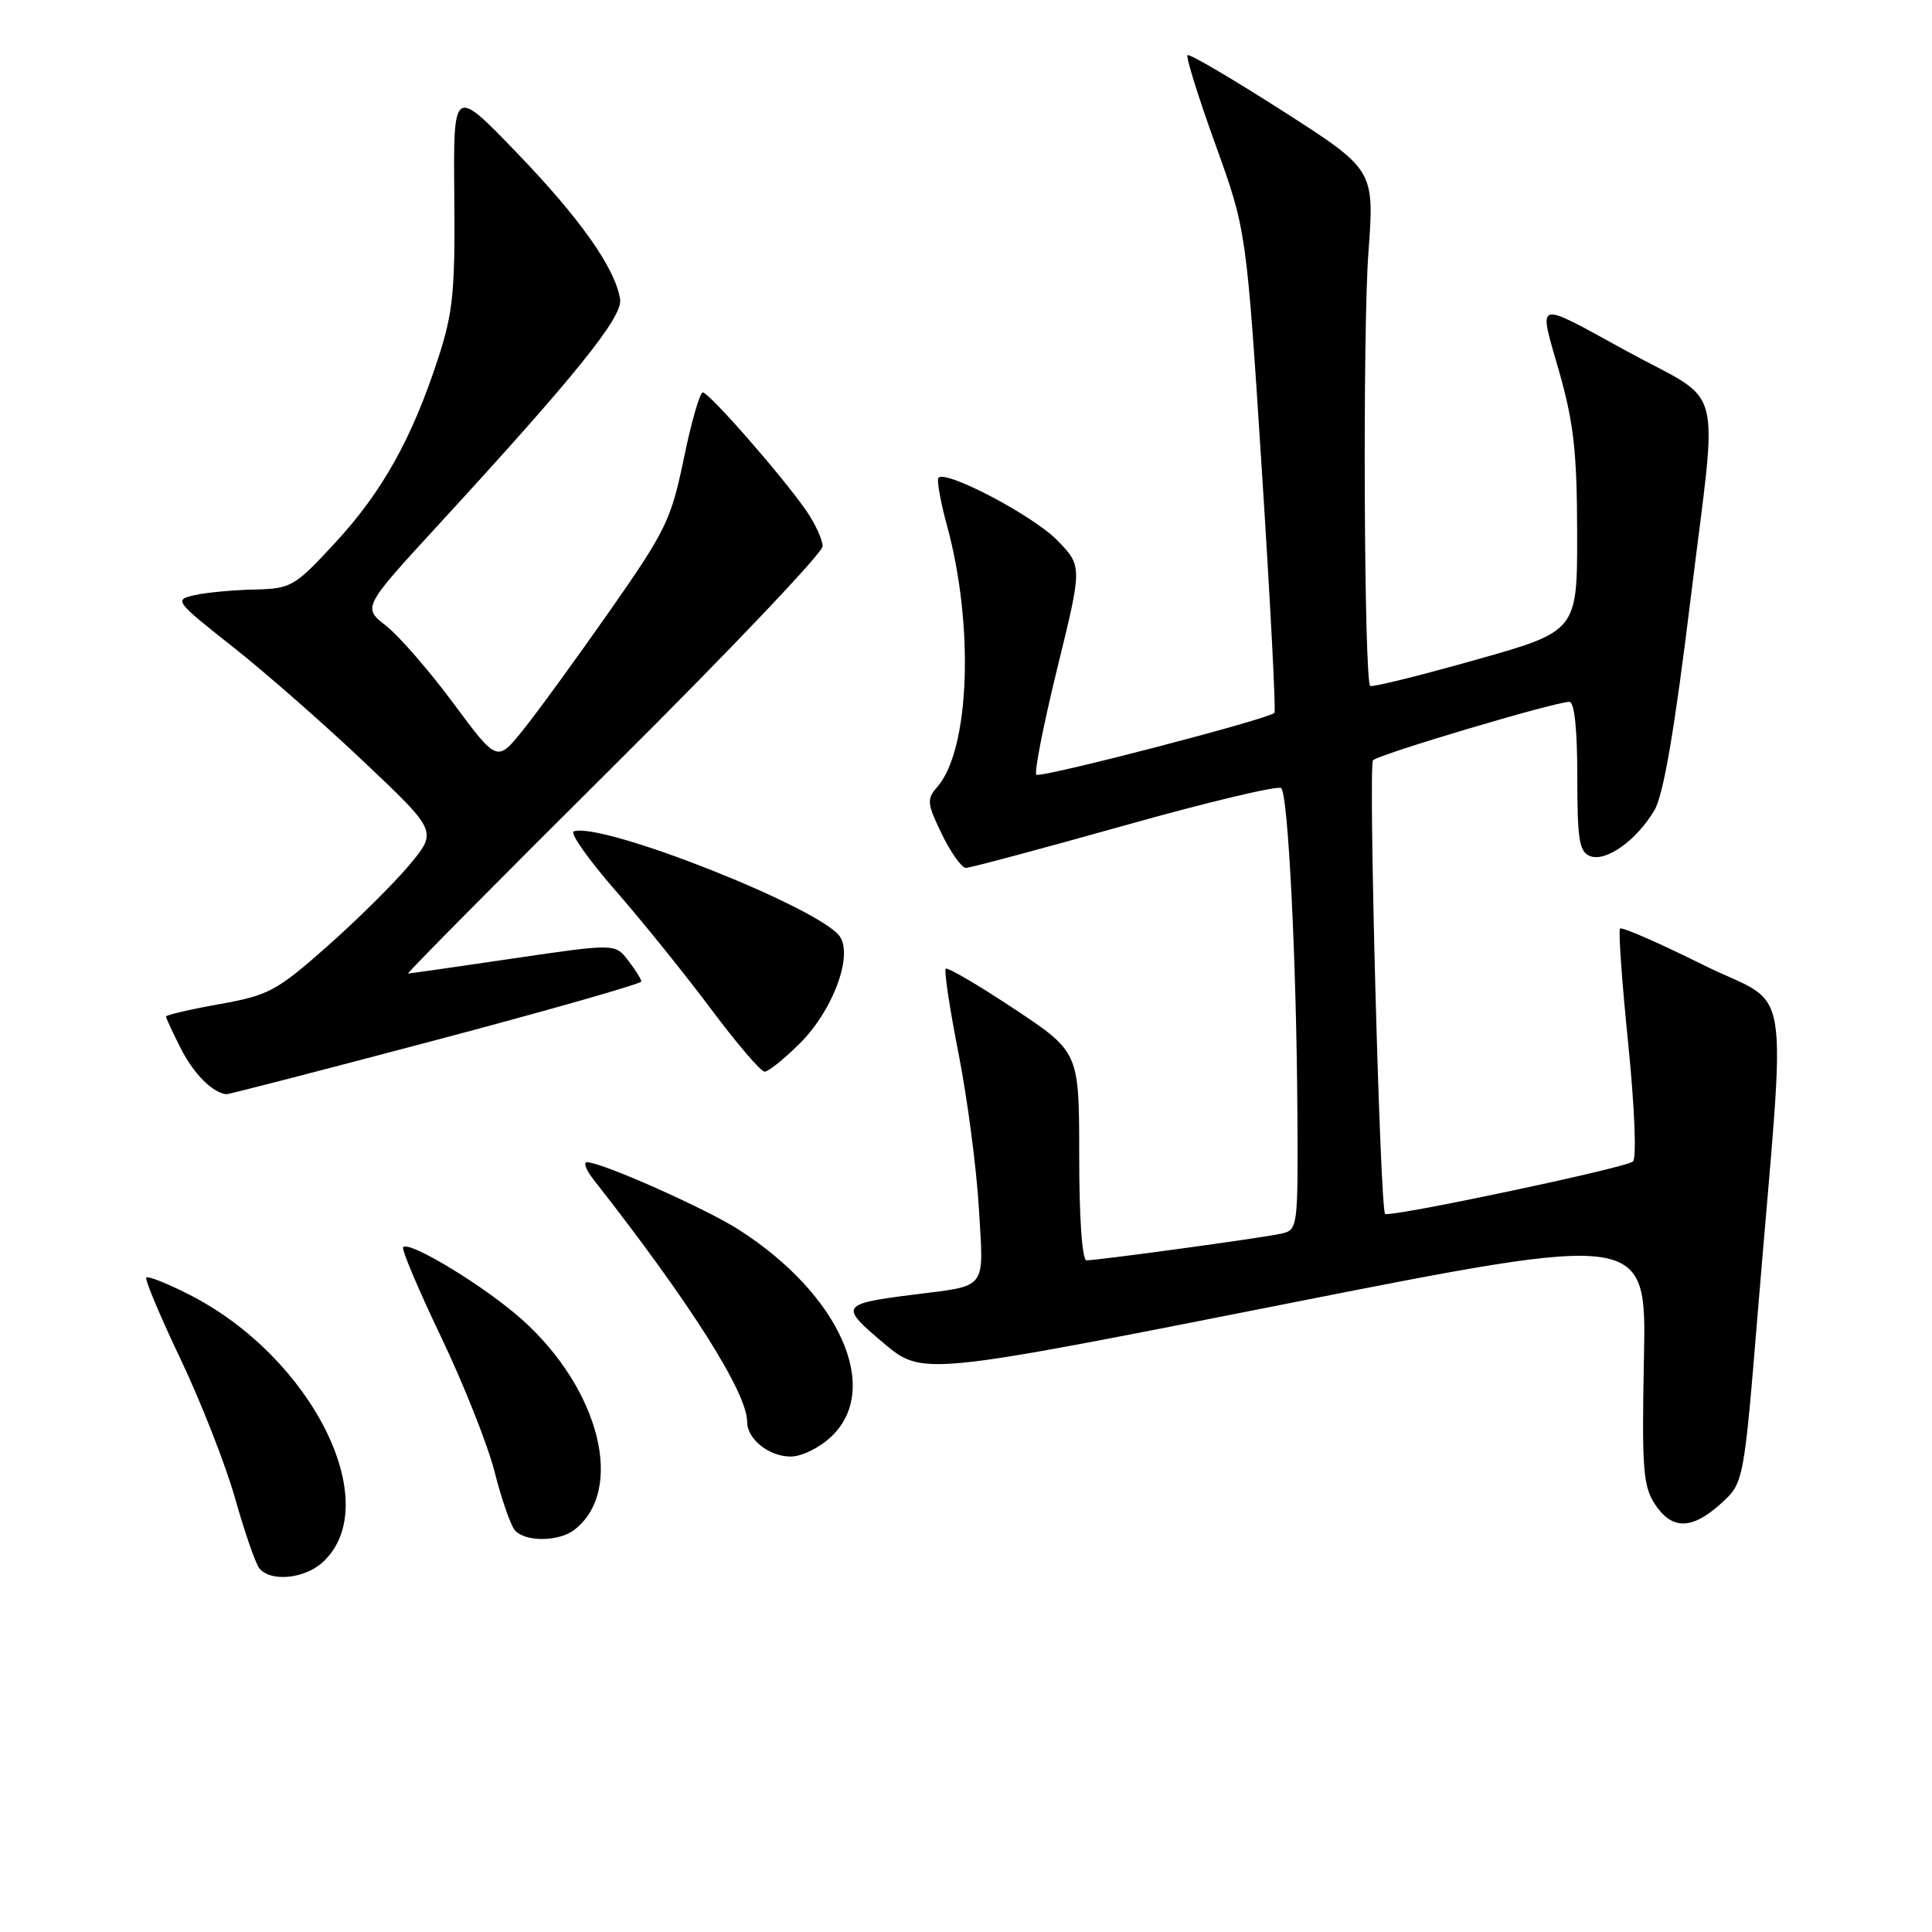 <?xml version="1.0" encoding="UTF-8" standalone="no"?>
<!DOCTYPE svg PUBLIC "-//W3C//DTD SVG 1.1//EN" "http://www.w3.org/Graphics/SVG/1.1/DTD/svg11.dtd" >
<svg xmlns="http://www.w3.org/2000/svg" xmlns:xlink="http://www.w3.org/1999/xlink" version="1.1" viewBox="0 0 256 256">
 <g >
 <path fill="currentColor"
d=" M 42.80 206.97 C 51.08 199.26 41.32 179.77 25.03 171.52 C 22.16 170.06 19.62 169.05 19.39 169.28 C 19.16 169.51 21.20 174.37 23.93 180.10 C 26.65 185.82 29.89 194.10 31.14 198.50 C 32.38 202.90 33.82 207.06 34.32 207.75 C 35.73 209.66 40.37 209.24 42.80 206.97 Z  M 76.09 202.72 C 82.84 197.53 79.54 184.17 69.22 174.89 C 64.40 170.55 54.28 164.38 53.42 165.25 C 53.17 165.49 55.42 170.83 58.42 177.10 C 61.42 183.37 64.62 191.43 65.53 195.00 C 66.43 198.57 67.64 202.06 68.21 202.75 C 69.52 204.33 74.01 204.31 76.09 202.72 Z  M 228.01 199.25 C 231.06 196.50 231.06 196.50 232.95 173.50 C 236.71 127.85 237.67 133.82 225.63 127.83 C 219.83 124.94 214.89 122.79 214.66 123.04 C 214.43 123.29 214.92 130.17 215.75 138.33 C 216.60 146.74 216.87 153.48 216.37 153.91 C 215.40 154.76 184.03 161.38 183.53 160.84 C 182.86 160.10 181.29 101.45 181.93 100.74 C 182.63 99.97 206.03 93.00 207.94 93.00 C 208.62 93.00 209.00 96.58 209.00 102.89 C 209.00 111.28 209.26 112.89 210.70 113.44 C 212.81 114.25 216.89 111.33 219.23 107.34 C 220.43 105.29 221.90 96.67 224.06 79.00 C 227.64 49.72 228.69 53.71 215.50 46.50 C 203.19 39.76 203.83 39.57 206.58 49.18 C 208.52 55.99 208.96 59.87 208.98 70.57 C 209.00 83.64 209.00 83.64 195.47 87.45 C 188.03 89.55 181.77 91.10 181.56 90.89 C 180.74 90.05 180.55 43.87 181.32 33.50 C 182.13 22.50 182.13 22.50 169.95 14.70 C 163.25 10.41 157.58 7.08 157.35 7.31 C 157.12 7.54 158.78 12.85 161.04 19.12 C 165.15 30.50 165.15 30.50 167.20 62.29 C 168.32 79.78 169.08 94.26 168.87 94.46 C 168.01 95.31 137.82 103.15 137.32 102.65 C 137.02 102.35 138.27 96.01 140.09 88.56 C 143.42 75.03 143.42 75.03 140.10 71.60 C 136.95 68.36 125.40 62.26 124.36 63.30 C 124.10 63.57 124.60 66.42 125.48 69.64 C 129.11 82.92 128.50 99.35 124.19 104.28 C 122.77 105.90 122.83 106.46 124.80 110.53 C 126.00 112.99 127.43 115.00 127.99 115.00 C 128.55 115.00 138.03 112.46 149.04 109.37 C 160.05 106.27 169.38 104.05 169.77 104.43 C 170.69 105.35 171.79 127.45 171.91 147.23 C 172.00 162.76 171.97 162.97 169.75 163.47 C 167.29 164.02 145.52 167.00 143.97 167.00 C 143.39 167.00 143.00 161.41 143.00 153.20 C 143.00 139.40 143.00 139.40 134.37 133.67 C 129.62 130.52 125.54 128.13 125.31 128.36 C 125.08 128.59 125.84 133.67 127.02 139.64 C 128.19 145.61 129.40 154.84 129.71 160.14 C 130.35 171.07 130.95 170.29 121.00 171.55 C 111.37 172.78 111.22 173.03 117.05 177.94 C 122.22 182.30 122.22 182.30 170.19 172.81 C 218.17 163.32 218.17 163.32 217.83 179.96 C 217.54 194.55 217.72 196.92 219.27 199.29 C 221.53 202.74 224.17 202.72 228.01 199.25 Z  M 110.20 190.31 C 116.82 183.97 111.24 171.51 97.96 162.98 C 93.58 160.16 79.72 154.00 77.78 154.00 C 77.26 154.00 77.66 155.05 78.67 156.33 C 91.43 172.59 99.00 184.53 99.00 188.40 C 99.00 190.69 101.89 193.00 104.77 193.00 C 106.25 193.00 108.61 191.83 110.20 190.31 Z  M 57.75 137.82 C 72.74 133.85 84.99 130.35 84.98 130.05 C 84.97 129.75 84.18 128.49 83.23 127.26 C 81.50 125.02 81.50 125.02 68.00 127.00 C 60.58 128.10 54.31 128.99 54.07 129.00 C 53.84 129.00 66.10 116.62 81.32 101.49 C 96.55 86.36 109.00 73.26 109.00 72.39 C 109.00 71.52 108.02 69.39 106.82 67.65 C 103.69 63.12 93.96 52.00 93.12 52.00 C 92.73 52.00 91.60 55.94 90.61 60.75 C 88.93 68.88 88.24 70.31 80.76 81.00 C 76.33 87.33 71.17 94.41 69.29 96.75 C 65.87 101.00 65.87 101.00 60.07 93.18 C 56.88 88.88 52.87 84.26 51.16 82.92 C 48.04 80.48 48.04 80.48 58.14 69.49 C 76.31 49.72 82.53 42.00 82.17 39.66 C 81.54 35.57 76.90 28.98 68.49 20.25 C 60.06 11.50 60.06 11.50 60.20 26.00 C 60.31 38.61 60.04 41.41 58.05 47.50 C 54.59 58.12 50.64 65.19 44.42 71.91 C 38.99 77.78 38.60 78.00 33.64 78.12 C 30.81 78.18 27.26 78.52 25.74 78.87 C 23.06 79.48 23.19 79.66 30.76 85.64 C 35.04 89.01 42.91 95.91 48.25 100.97 C 57.96 110.16 57.96 110.16 54.23 114.63 C 52.18 117.08 47.26 121.95 43.30 125.45 C 36.64 131.33 35.58 131.89 29.05 133.06 C 25.17 133.75 22.00 134.49 22.00 134.70 C 22.00 134.91 22.90 136.84 23.99 138.99 C 25.70 142.33 28.17 144.80 30.00 144.99 C 30.27 145.02 42.76 141.79 57.75 137.82 Z  M 106.01 138.23 C 110.31 133.93 113.00 126.81 111.33 124.16 C 108.98 120.43 79.84 108.88 76.03 110.16 C 75.47 110.35 77.96 113.88 81.55 118.00 C 85.15 122.12 90.86 129.21 94.25 133.75 C 97.64 138.29 100.82 142.00 101.32 142.00 C 101.82 142.00 103.93 140.30 106.01 138.23 Z "/>
</g>
</svg>
